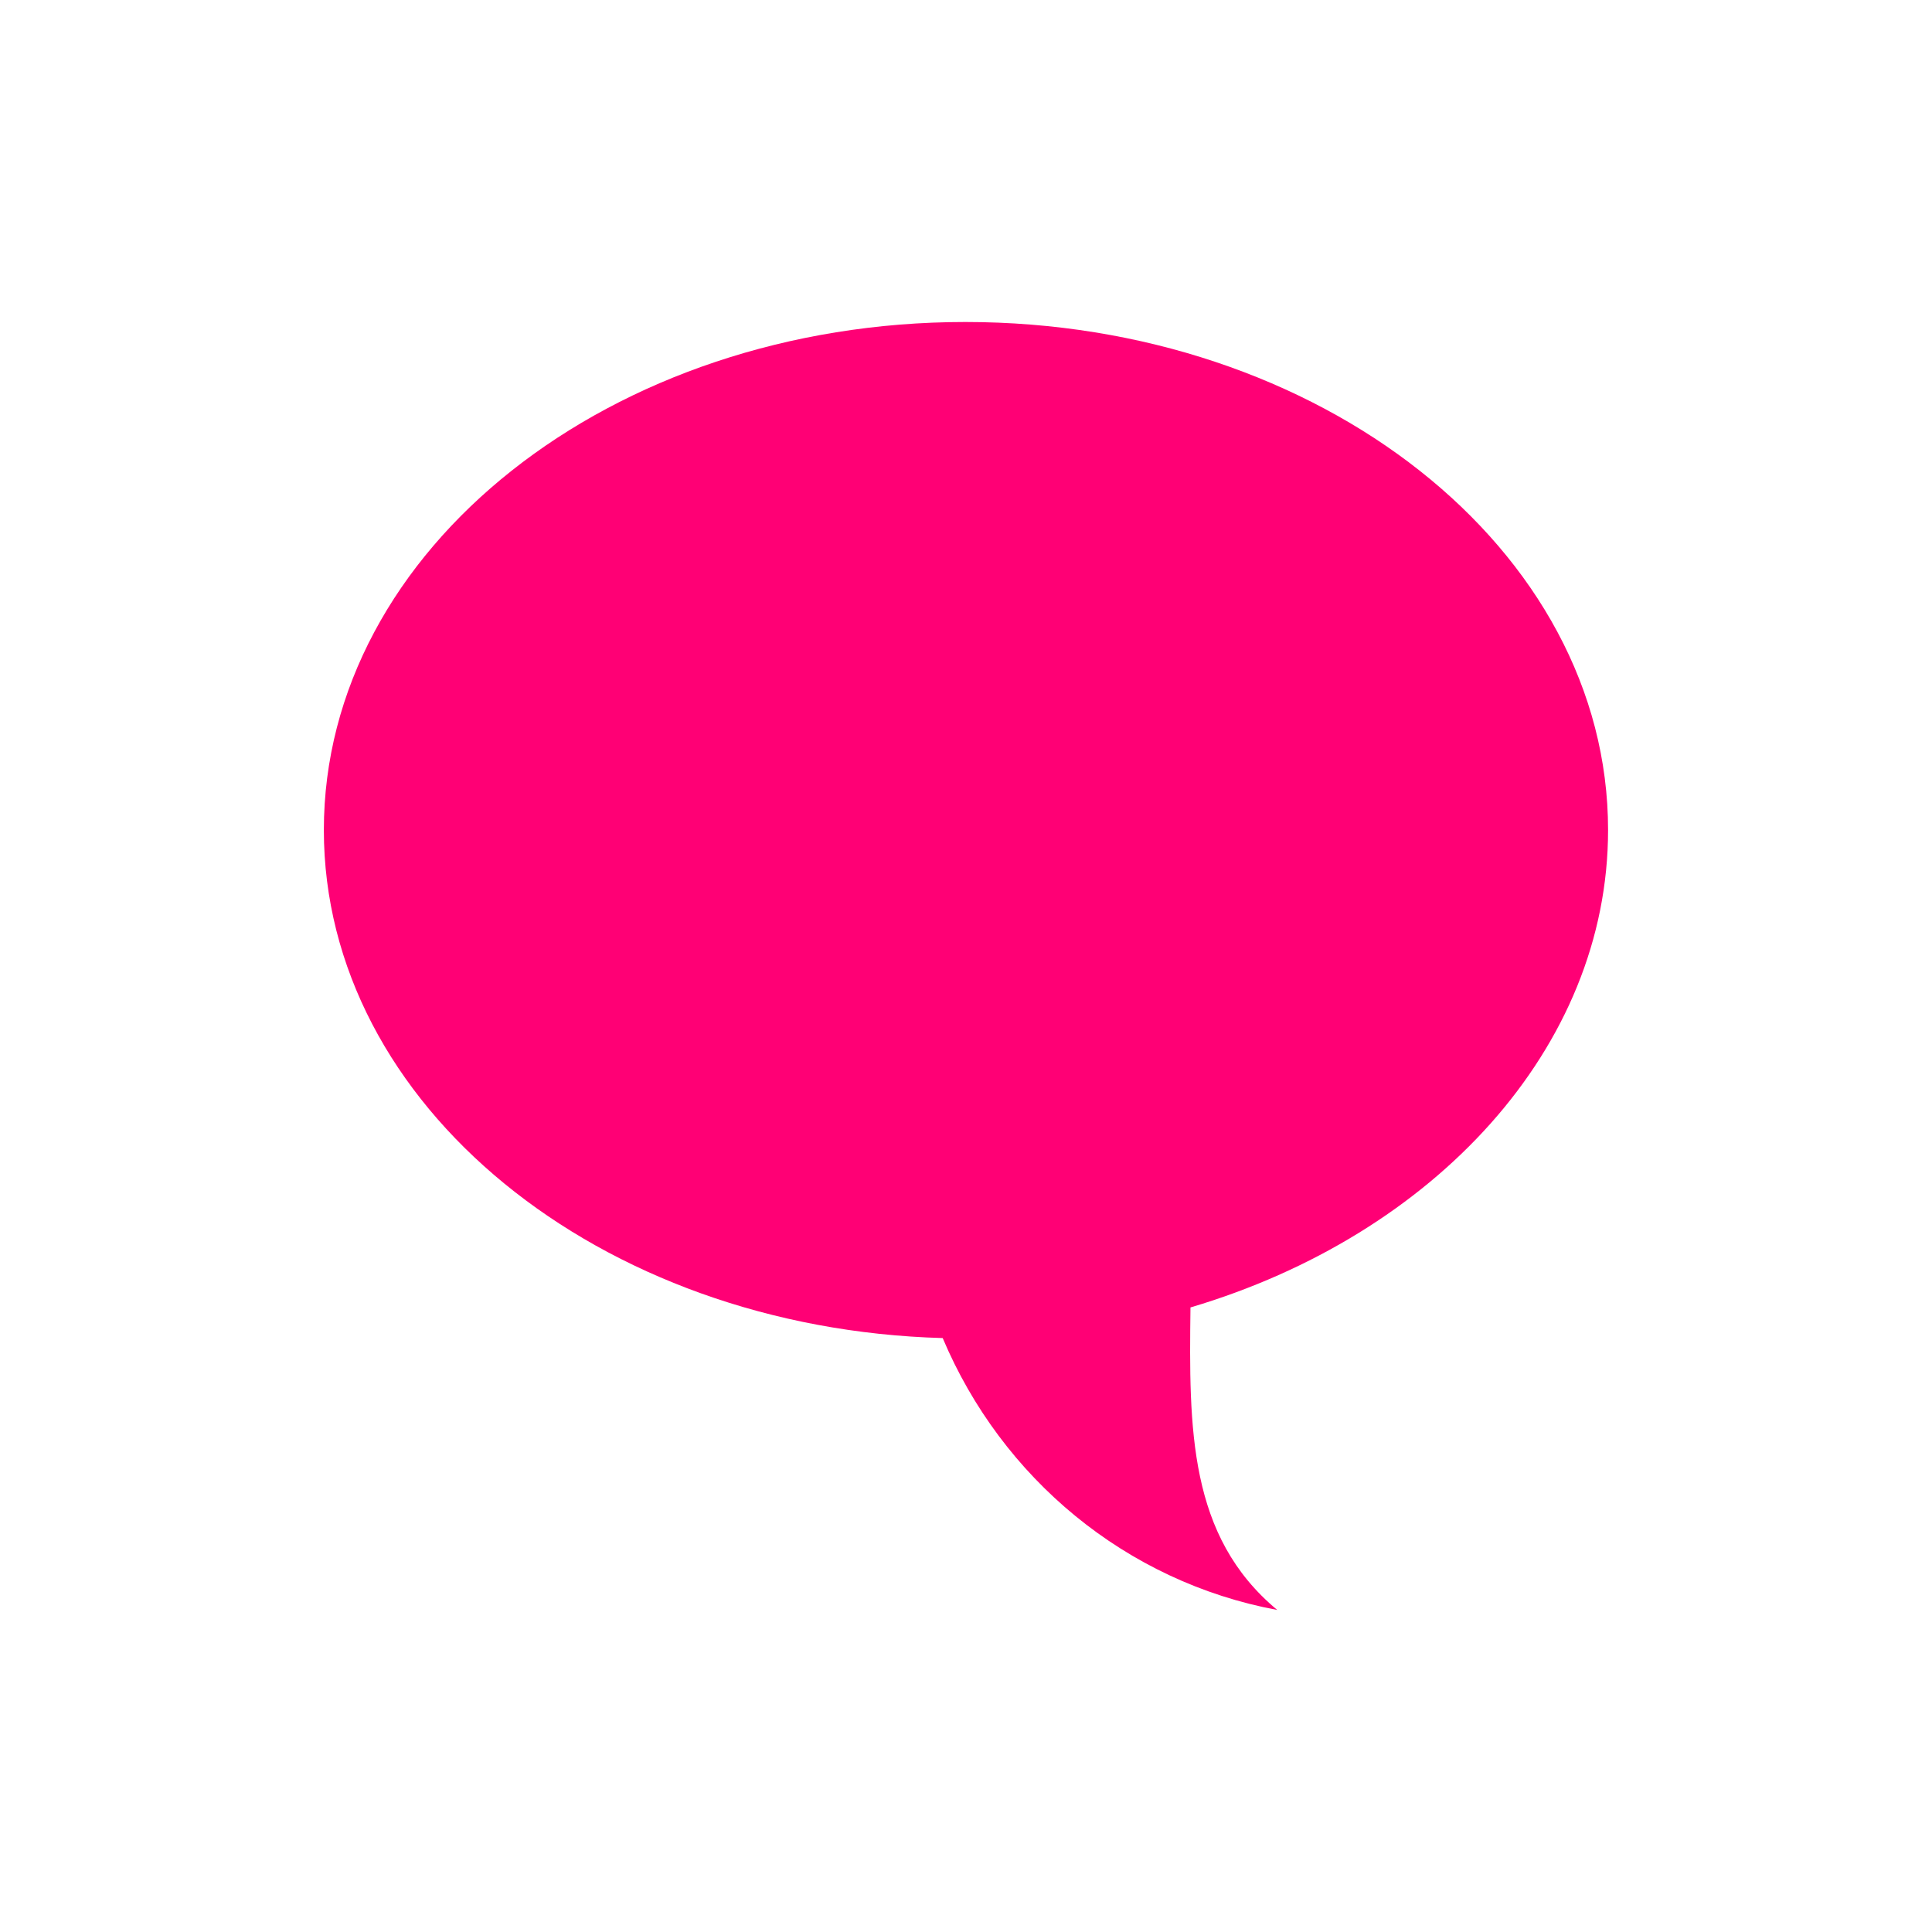 <?xml version="1.0" encoding="UTF-8" standalone="no"?>
<!-- Created with Inkscape (http://www.inkscape.org/) -->

<svg
   xmlns:dc="http://purl.org/dc/elements/1.1/"
   xmlns:cc="http://creativecommons.org/ns#"
   xmlns:rdf="http://www.w3.org/1999/02/22-rdf-syntax-ns#"
   xmlns:svg="http://www.w3.org/2000/svg"
   xmlns="http://www.w3.org/2000/svg"
   xmlns:sodipodi="http://sodipodi.sourceforge.net/DTD/sodipodi-0.dtd"
   xmlns:inkscape="http://www.inkscape.org/namespaces/inkscape"
   width="48"
   height="48"
   id="svg3048"
   version="1.1"
   inkscape:version="0.48+devel r12012"
   sodipodi:docname="indicator-messages-new.svg">
  <defs
     id="defs3050" />
  <sodipodi:namedview
     id="base"
     pagecolor="#ffffff"
     bordercolor="#666666"
     borderopacity="1.0"
     inkscape:pageopacity="0.0"
     inkscape:pageshadow="2"
     inkscape:zoom="12.274609"
     inkscape:cx="-17.007276"
     inkscape:cy="20.055263"
     inkscape:document-units="px"
     inkscape:current-layer="layer1"
     showgrid="false"
     inkscape:window-width="1366"
     inkscape:window-height="718"
     inkscape:window-x="0"
     inkscape:window-y="28"
     inkscape:window-maximized="1"
     showguides="true"
     inkscape:guide-bbox="true" />
  <g
     inkscape:label="Capa 1"
     inkscape:groupmode="layer"
     id="layer1"
     transform="translate(0,-1004.362)">
    <rect
       style="fill:none;stroke:none"
       id="rect3187"
       width="48"
       height="48"
       x="0"
       y="1004.362" />
    <path
       style="color:#000000;fill:#ff0075;fill-opacity:1;fill-rule:nonzero;stroke:none;stroke-width:1.4;marker:none;visibility:visible;display:inline;overflow:visible;enable-background:accumulate"
       d="m 23.984,1012.362 c -8.808,0 -15.938,5.643 -15.938,12.622 0,6.828 6.831,12.385 15.375,12.622 1.468,3.479 4.547,6.053 8.312,6.755 -2.204,-1.831 -2.194,-4.499 -2.156,-7.516 6.052,-1.794 10.375,-6.44 10.375,-11.861 C 39.953,1018.005 32.793,1012.362 23.984,1012.362 Z"
       id="path832"
       inkscape:connector-curvature="0" />
  </g>
</svg>
